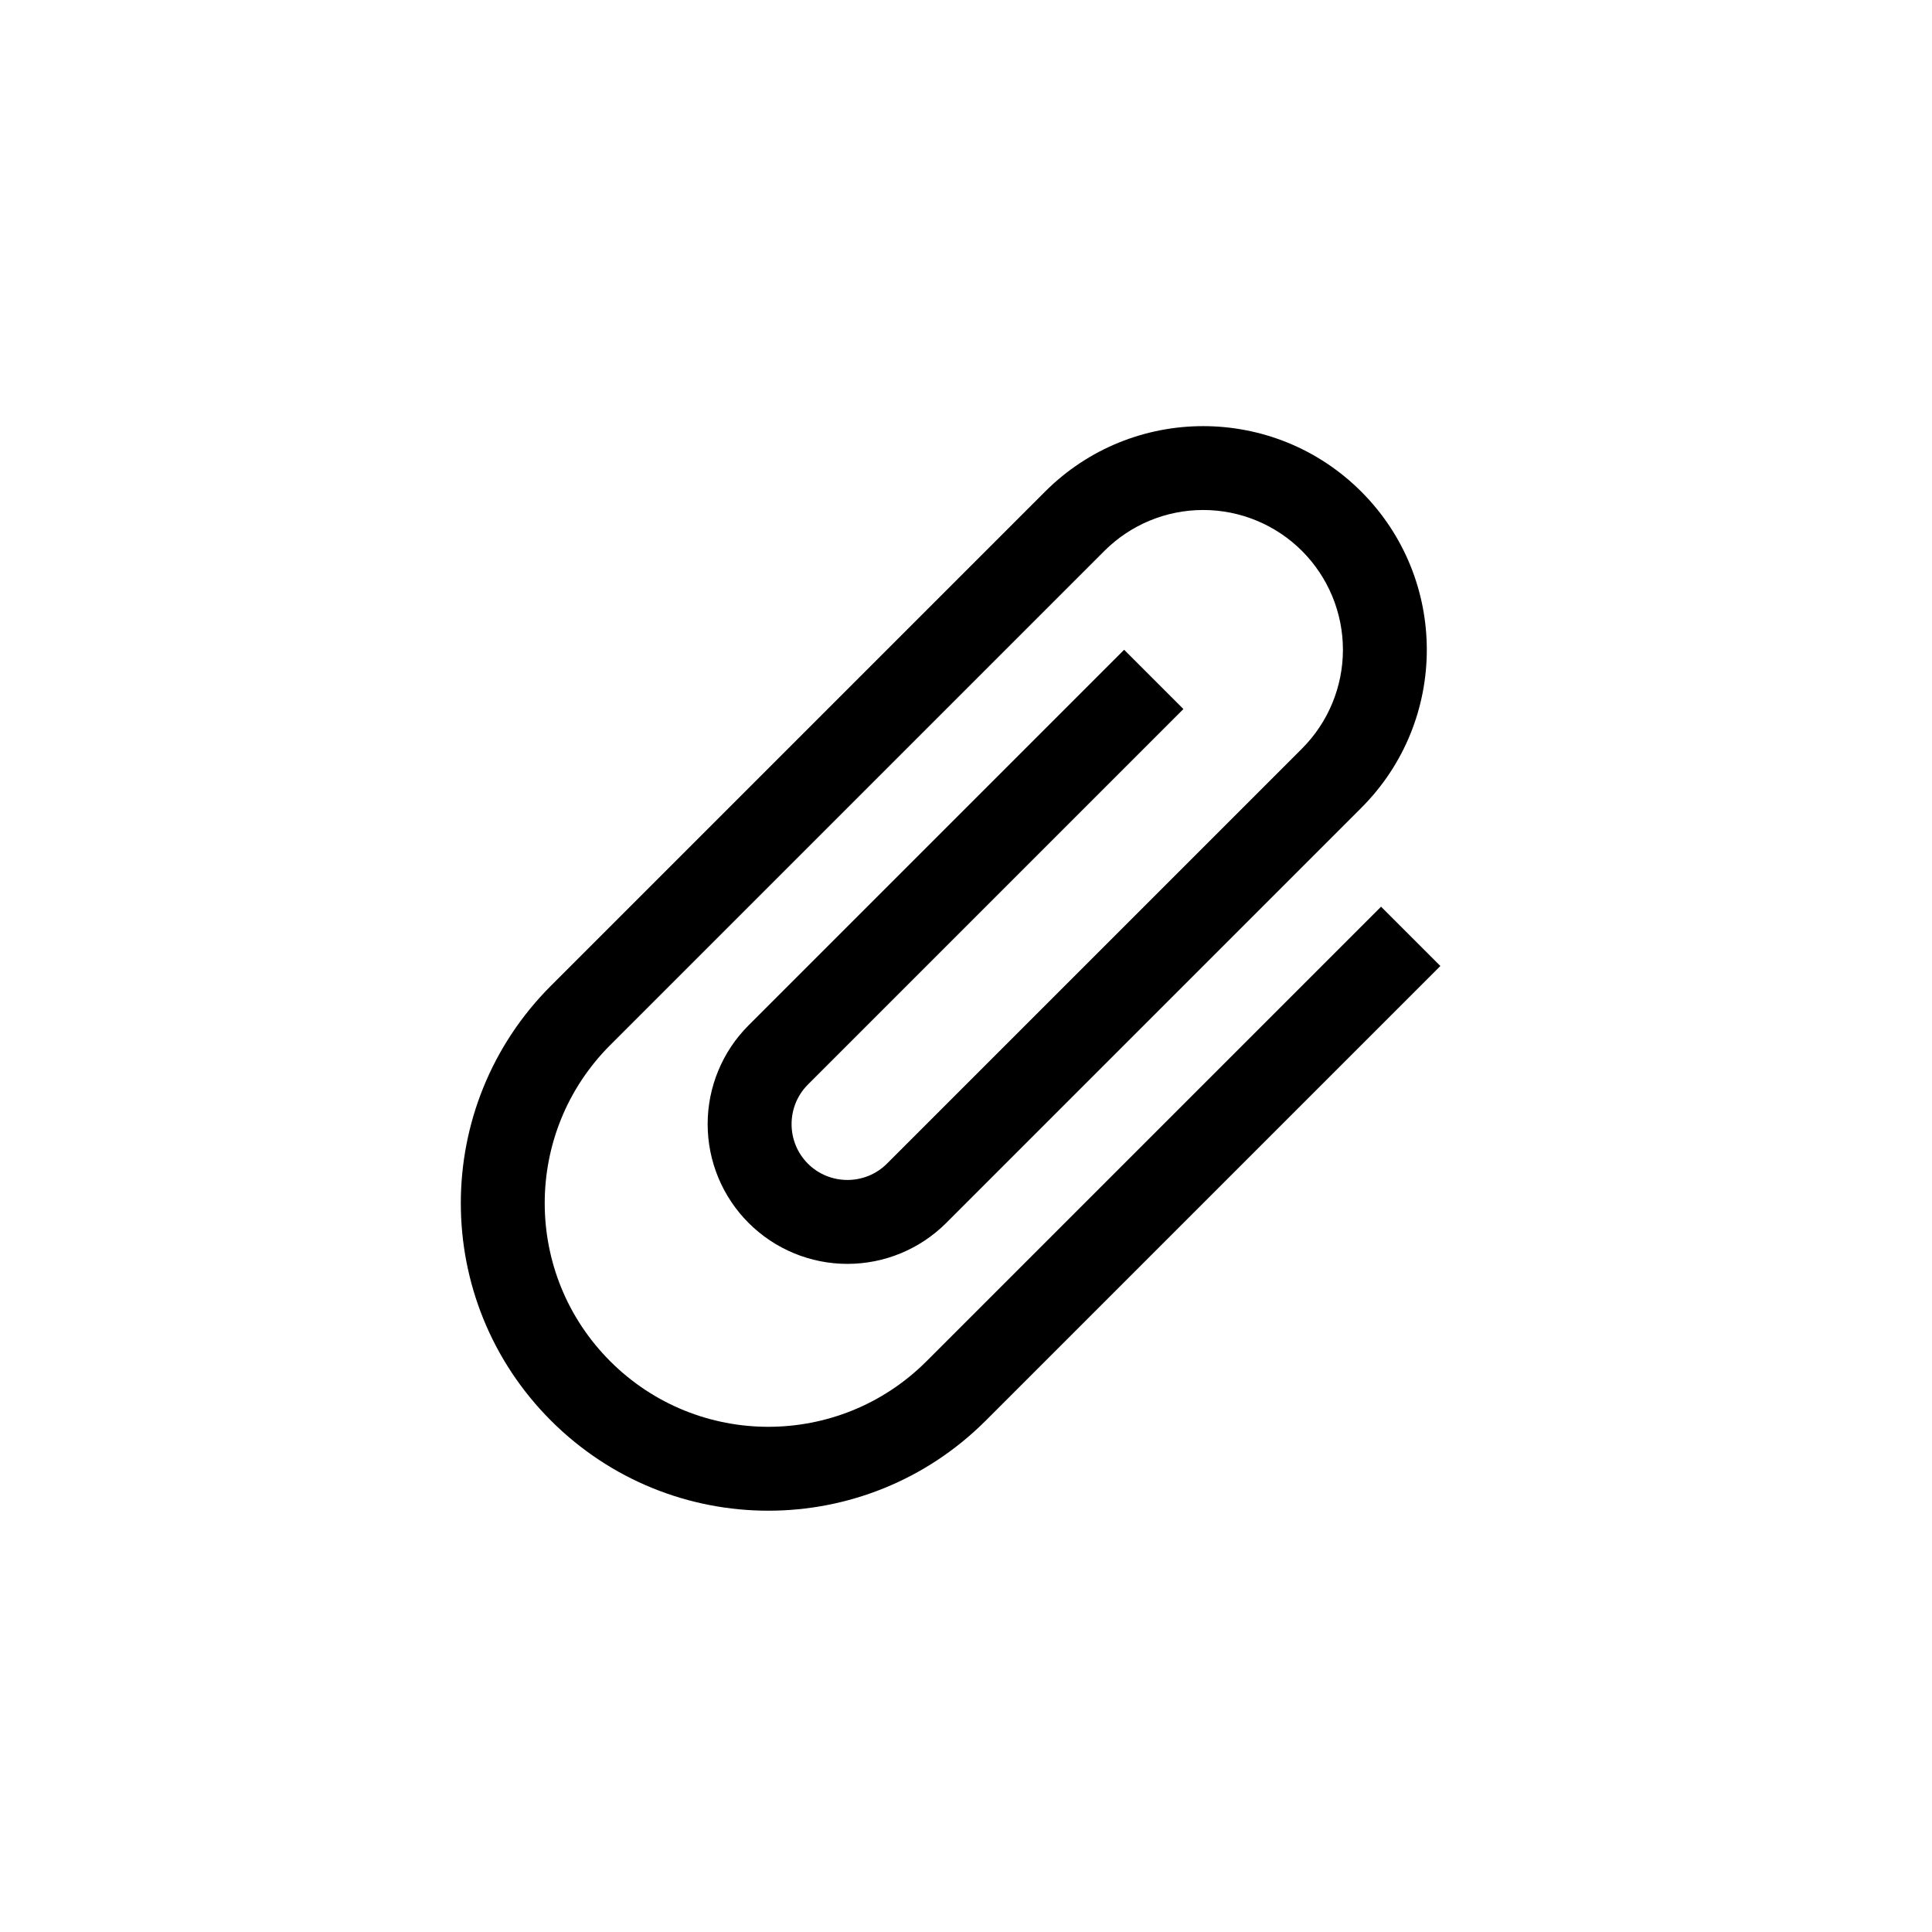<svg width="72" height="72" viewBox="0 0 72 72" fill="none" xmlns="http://www.w3.org/2000/svg">
<g clip-path="url(#clip0)">
<path d="M51.468 33.79L34.527 50.731C31.271 53.987 25.997 53.987 22.742 50.731C19.486 47.476 19.486 42.202 22.742 38.946L41.156 20.532C42.133 19.555 43.458 19.006 44.839 19.006C46.22 19.006 47.545 19.555 48.522 20.532C49.498 21.509 50.047 22.833 50.047 24.215C50.047 25.596 49.498 26.921 48.522 27.898L33.054 43.366C32.243 44.176 30.918 44.176 30.108 43.366C29.297 42.555 29.297 41.23 30.108 40.419L44.102 26.424L41.893 24.215L27.898 38.21C26.921 39.186 26.372 40.511 26.372 41.892C26.372 43.274 26.921 44.599 27.898 45.575C28.875 46.552 30.199 47.101 31.581 47.101C32.962 47.101 34.287 46.552 35.264 45.575L50.731 30.107C53.987 26.852 53.987 21.578 50.731 18.322C47.476 15.067 42.202 15.067 38.946 18.322L20.532 36.736C16.054 41.215 16.054 48.463 20.532 52.941C25.01 57.419 32.258 57.419 36.737 52.941L53.678 36L51.468 33.79Z" fill="black"/>
</g>
<defs>
<clipPath id="clip0">
<rect width="50" height="50" fill="white" transform="translate(36 0.645) rotate(45)"/>
</clipPath>
</defs>
</svg>
